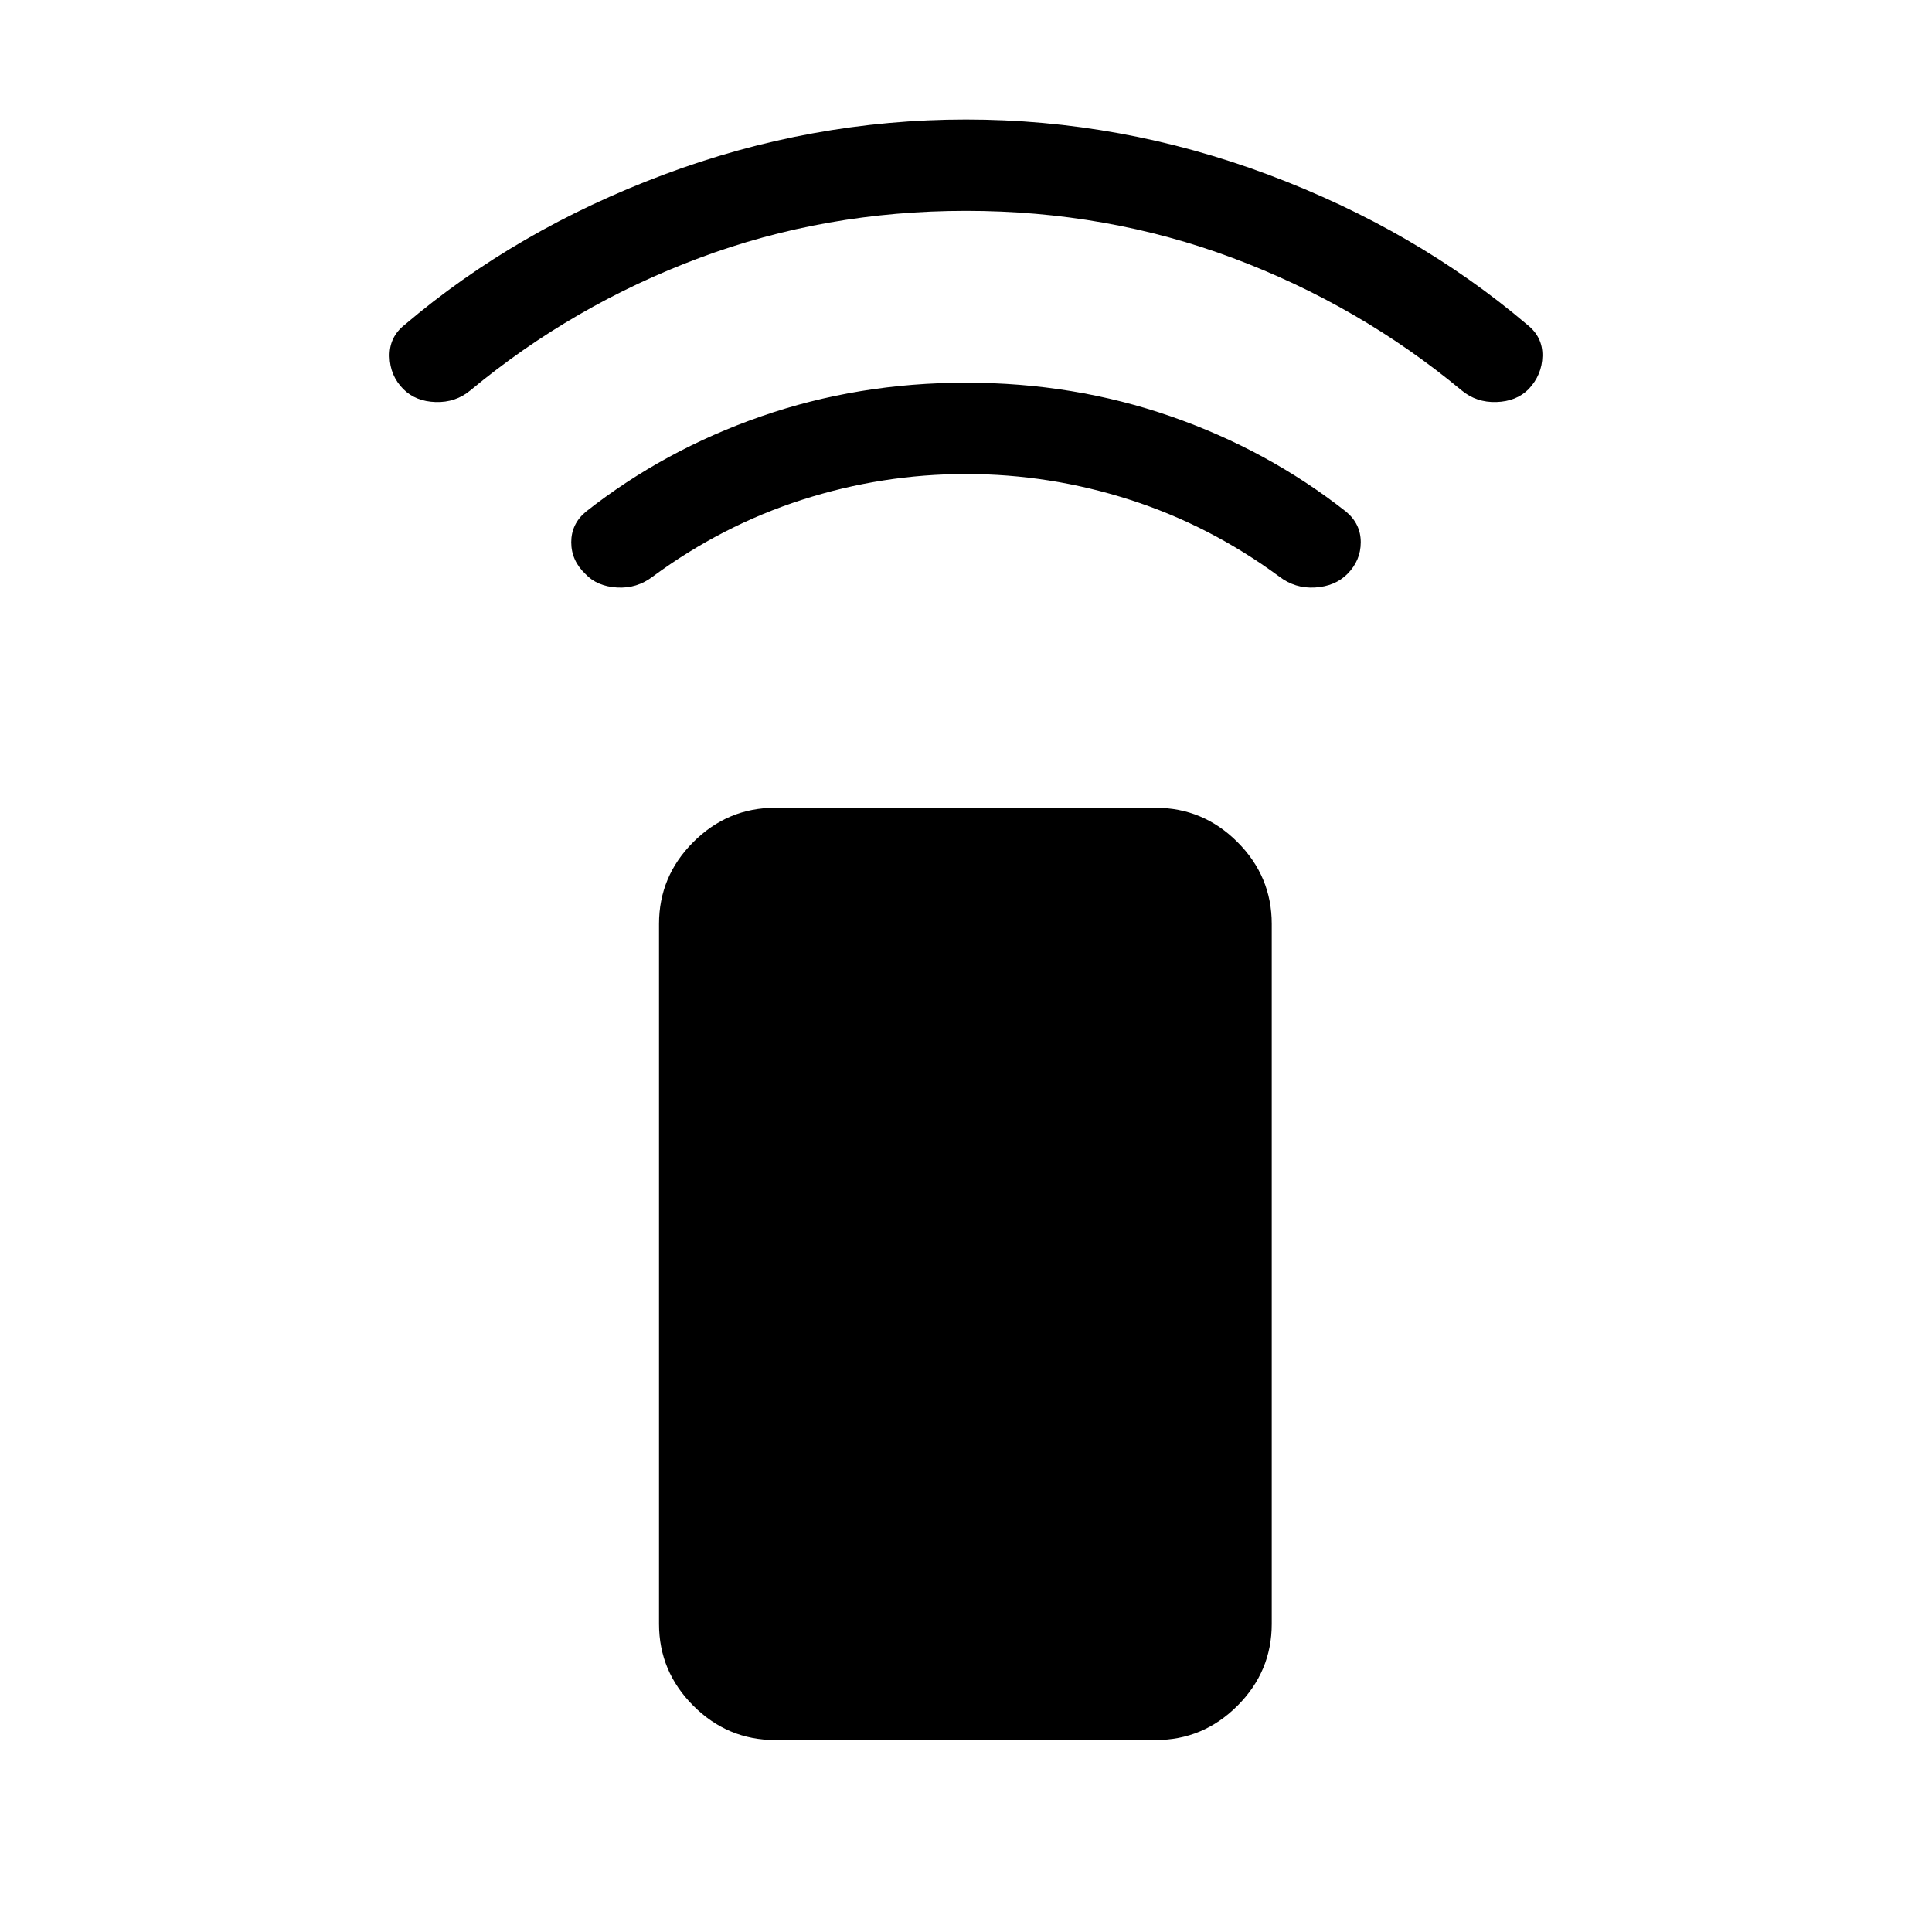 <svg xmlns="http://www.w3.org/2000/svg" width="48" height="48" viewBox="0 -960 960 960"><path d="M574.23-95.386H385.155q-23.615 0-40.654-17.038-17.038-17.039-17.038-40.654v-347.844q0-23.615 17.038-40.654 17.039-17.038 40.654-17.038H574.23q23.615 0 40.653 17.038 17.039 17.039 17.039 40.654v347.844q0 23.615-17.039 40.654-17.038 17.038-40.653 17.038ZM290.924-674.768q-7.076-6.692-7.076-15.807t7.307-15.192q38.923-30.615 87.076-47.346Q426.385-769.844 480-769.844t101.769 16.731q48.153 16.731 87.076 47.346 7.307 6.077 7.307 15.192t-6.692 15.807q-6.076 6.077-15.999 6.692-9.923.616-17.846-5.461-34.461-25.385-74.231-38.154Q521.615-724.46 480-724.46t-81.384 12.769q-39.77 12.769-74.231 38.154-7.923 6.077-17.846 5.461-9.923-.615-15.615-6.692Zm-90.462-91.847q-6.692-6.692-6.884-16.307-.193-9.615 7.5-15.692 55.461-47.154 128.653-74.577Q402.923-900.614 480-900.614q77.077 0 150.269 27.423 73.192 27.423 128.653 74.577 7.693 6.077 7.5 15.5-.192 9.423-6.884 16.499-6.077 6.077-16 6.385-9.923.308-17.23-5.769-51-42.308-113.654-65.77Q550-855.23 480-855.23t-132.654 23.461q-62.654 23.462-113.654 65.77-7.307 6.077-17.23 5.769-9.923-.308-16-6.385Z"/></svg>